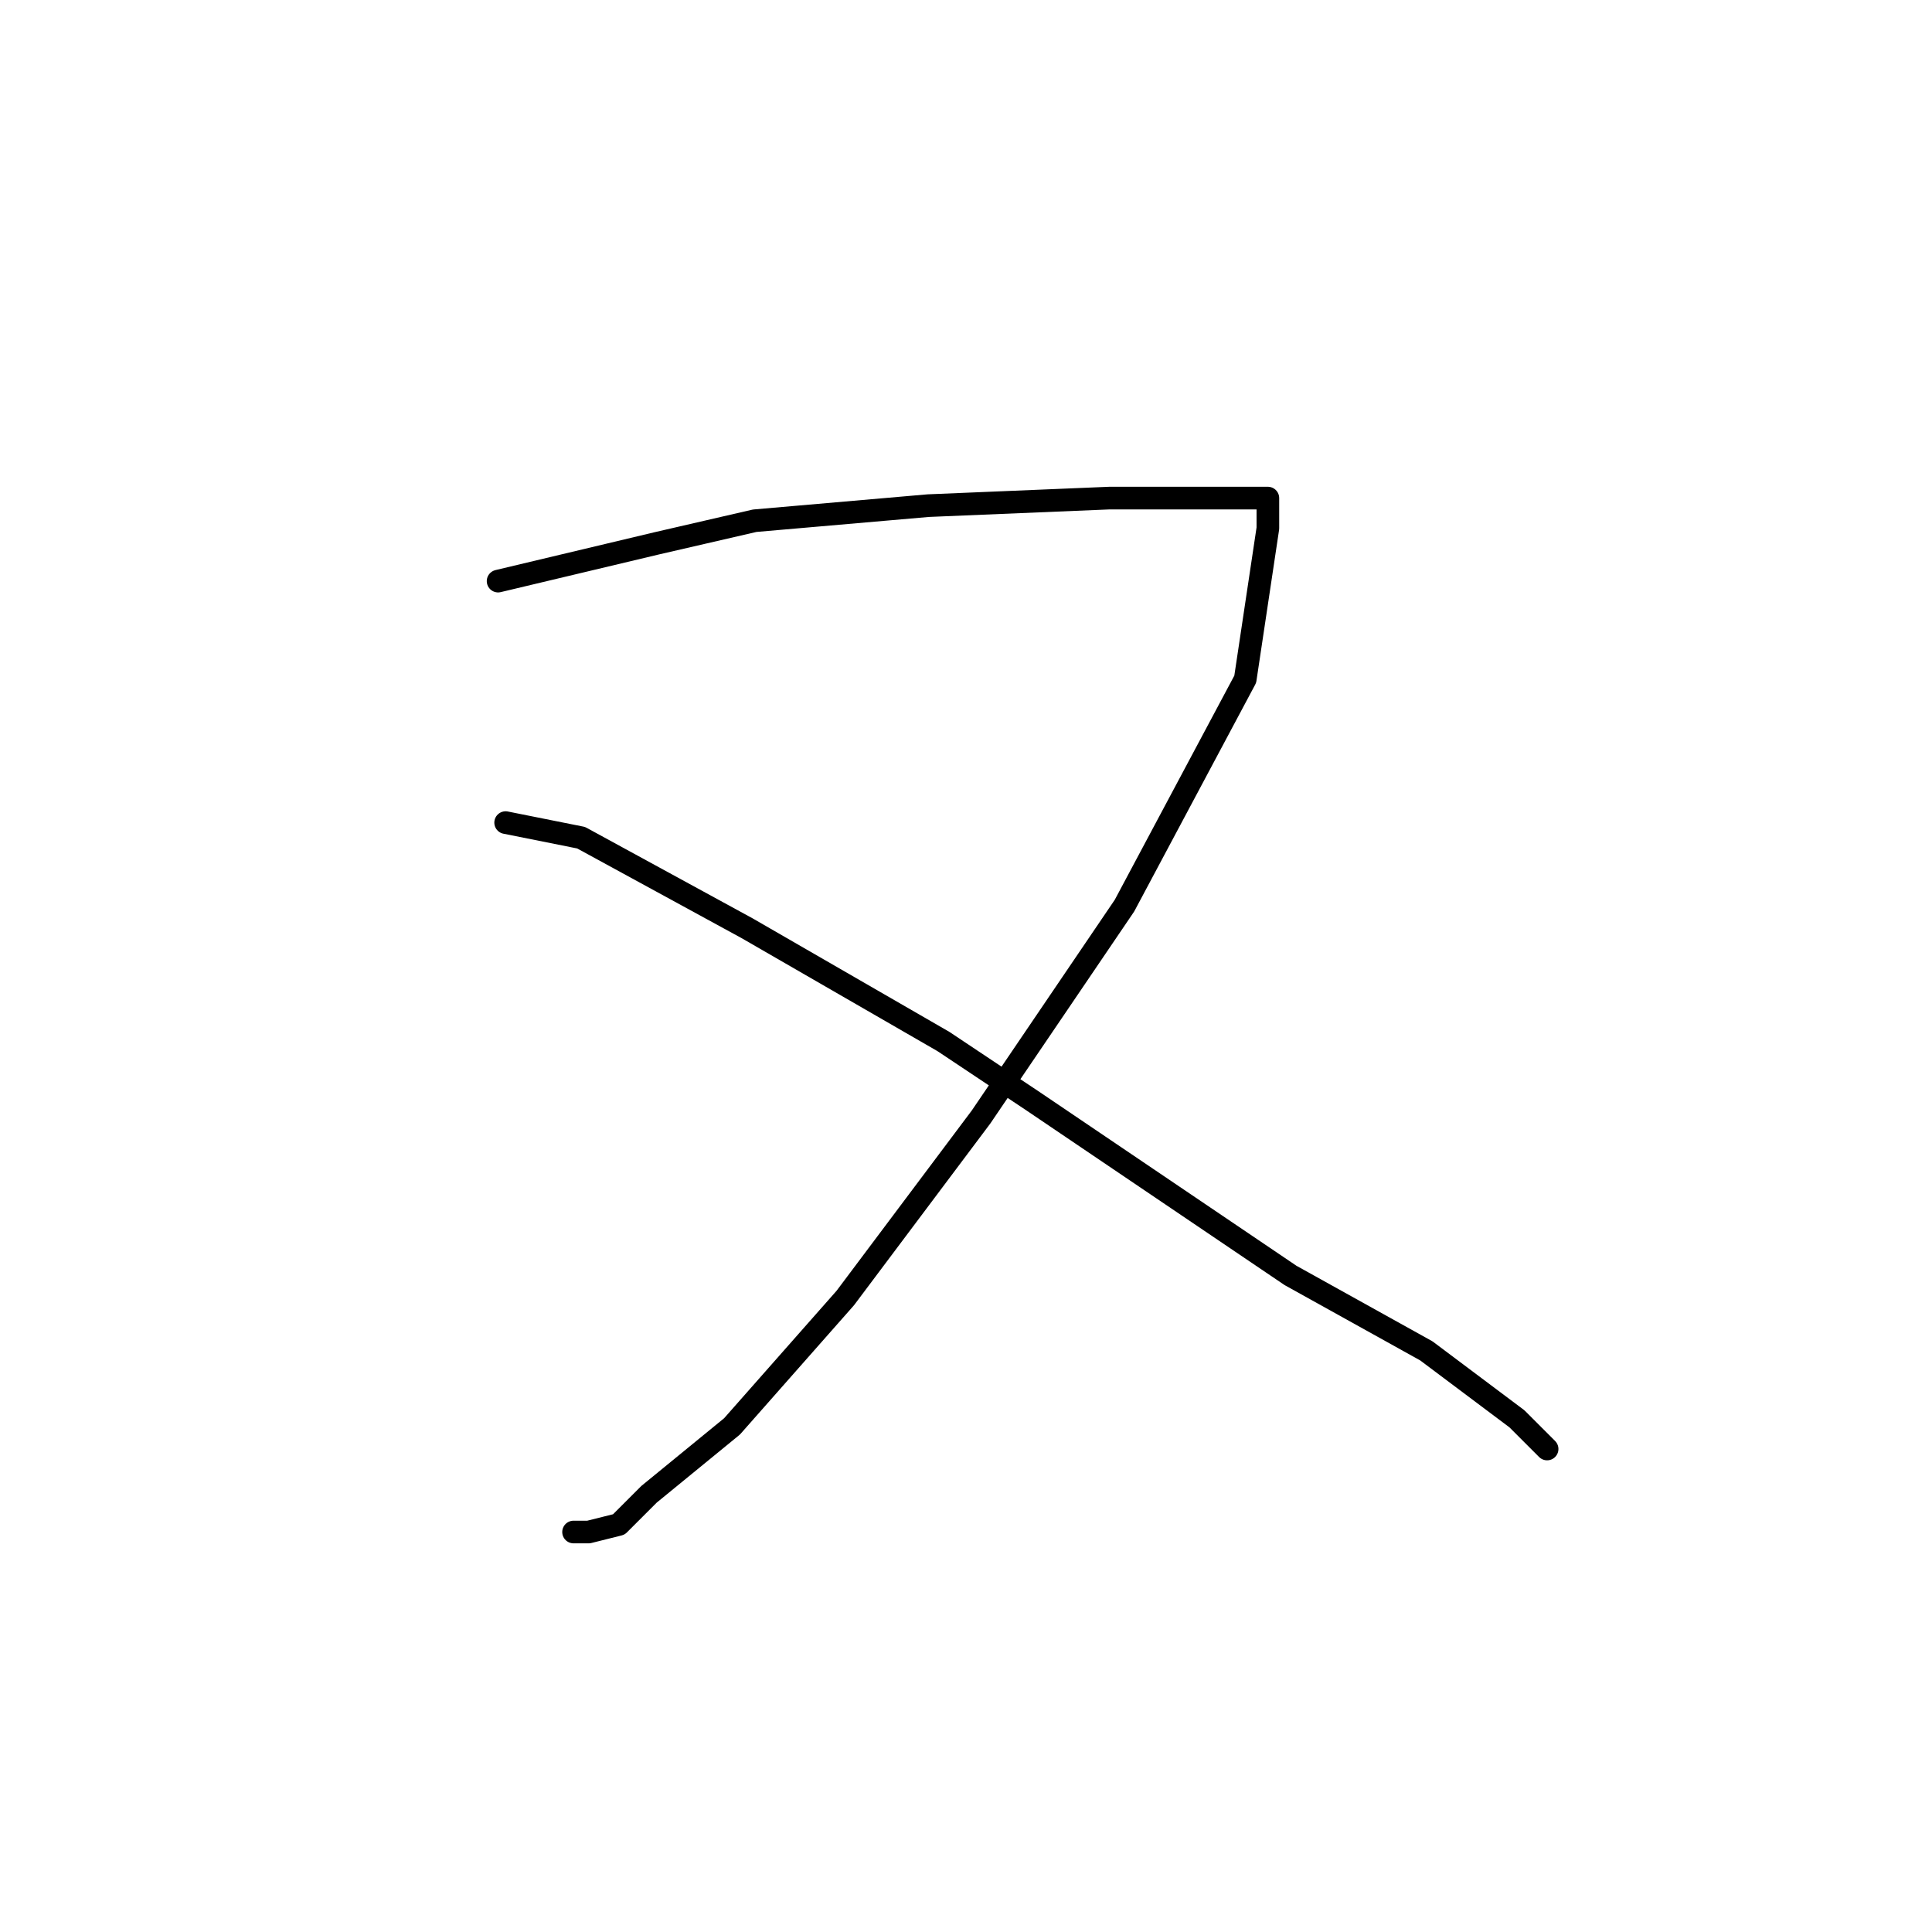 <?xml version="1.0" standalone="no"?>
    <svg width="256" height="256" xmlns="http://www.w3.org/2000/svg" version="1.1">
    <polyline stroke="black" stroke-width="3" stroke-linecap="round" fill="transparent" stroke-linejoin="round" points="66 77 87 72 100 69 123 67 147 66 162 66 168 66 168 70 165 90 149 120 130 148 112 172 97 189 86 198 82 202 78 203 76 203 76 203 " />
        <polyline stroke="black" stroke-width="3" stroke-linecap="round" fill="transparent" stroke-linejoin="round" points="67 109 77 111 99 123 125 138 137 146 171 169 189 179 201 188 205 192 205 192 " />
        </svg>